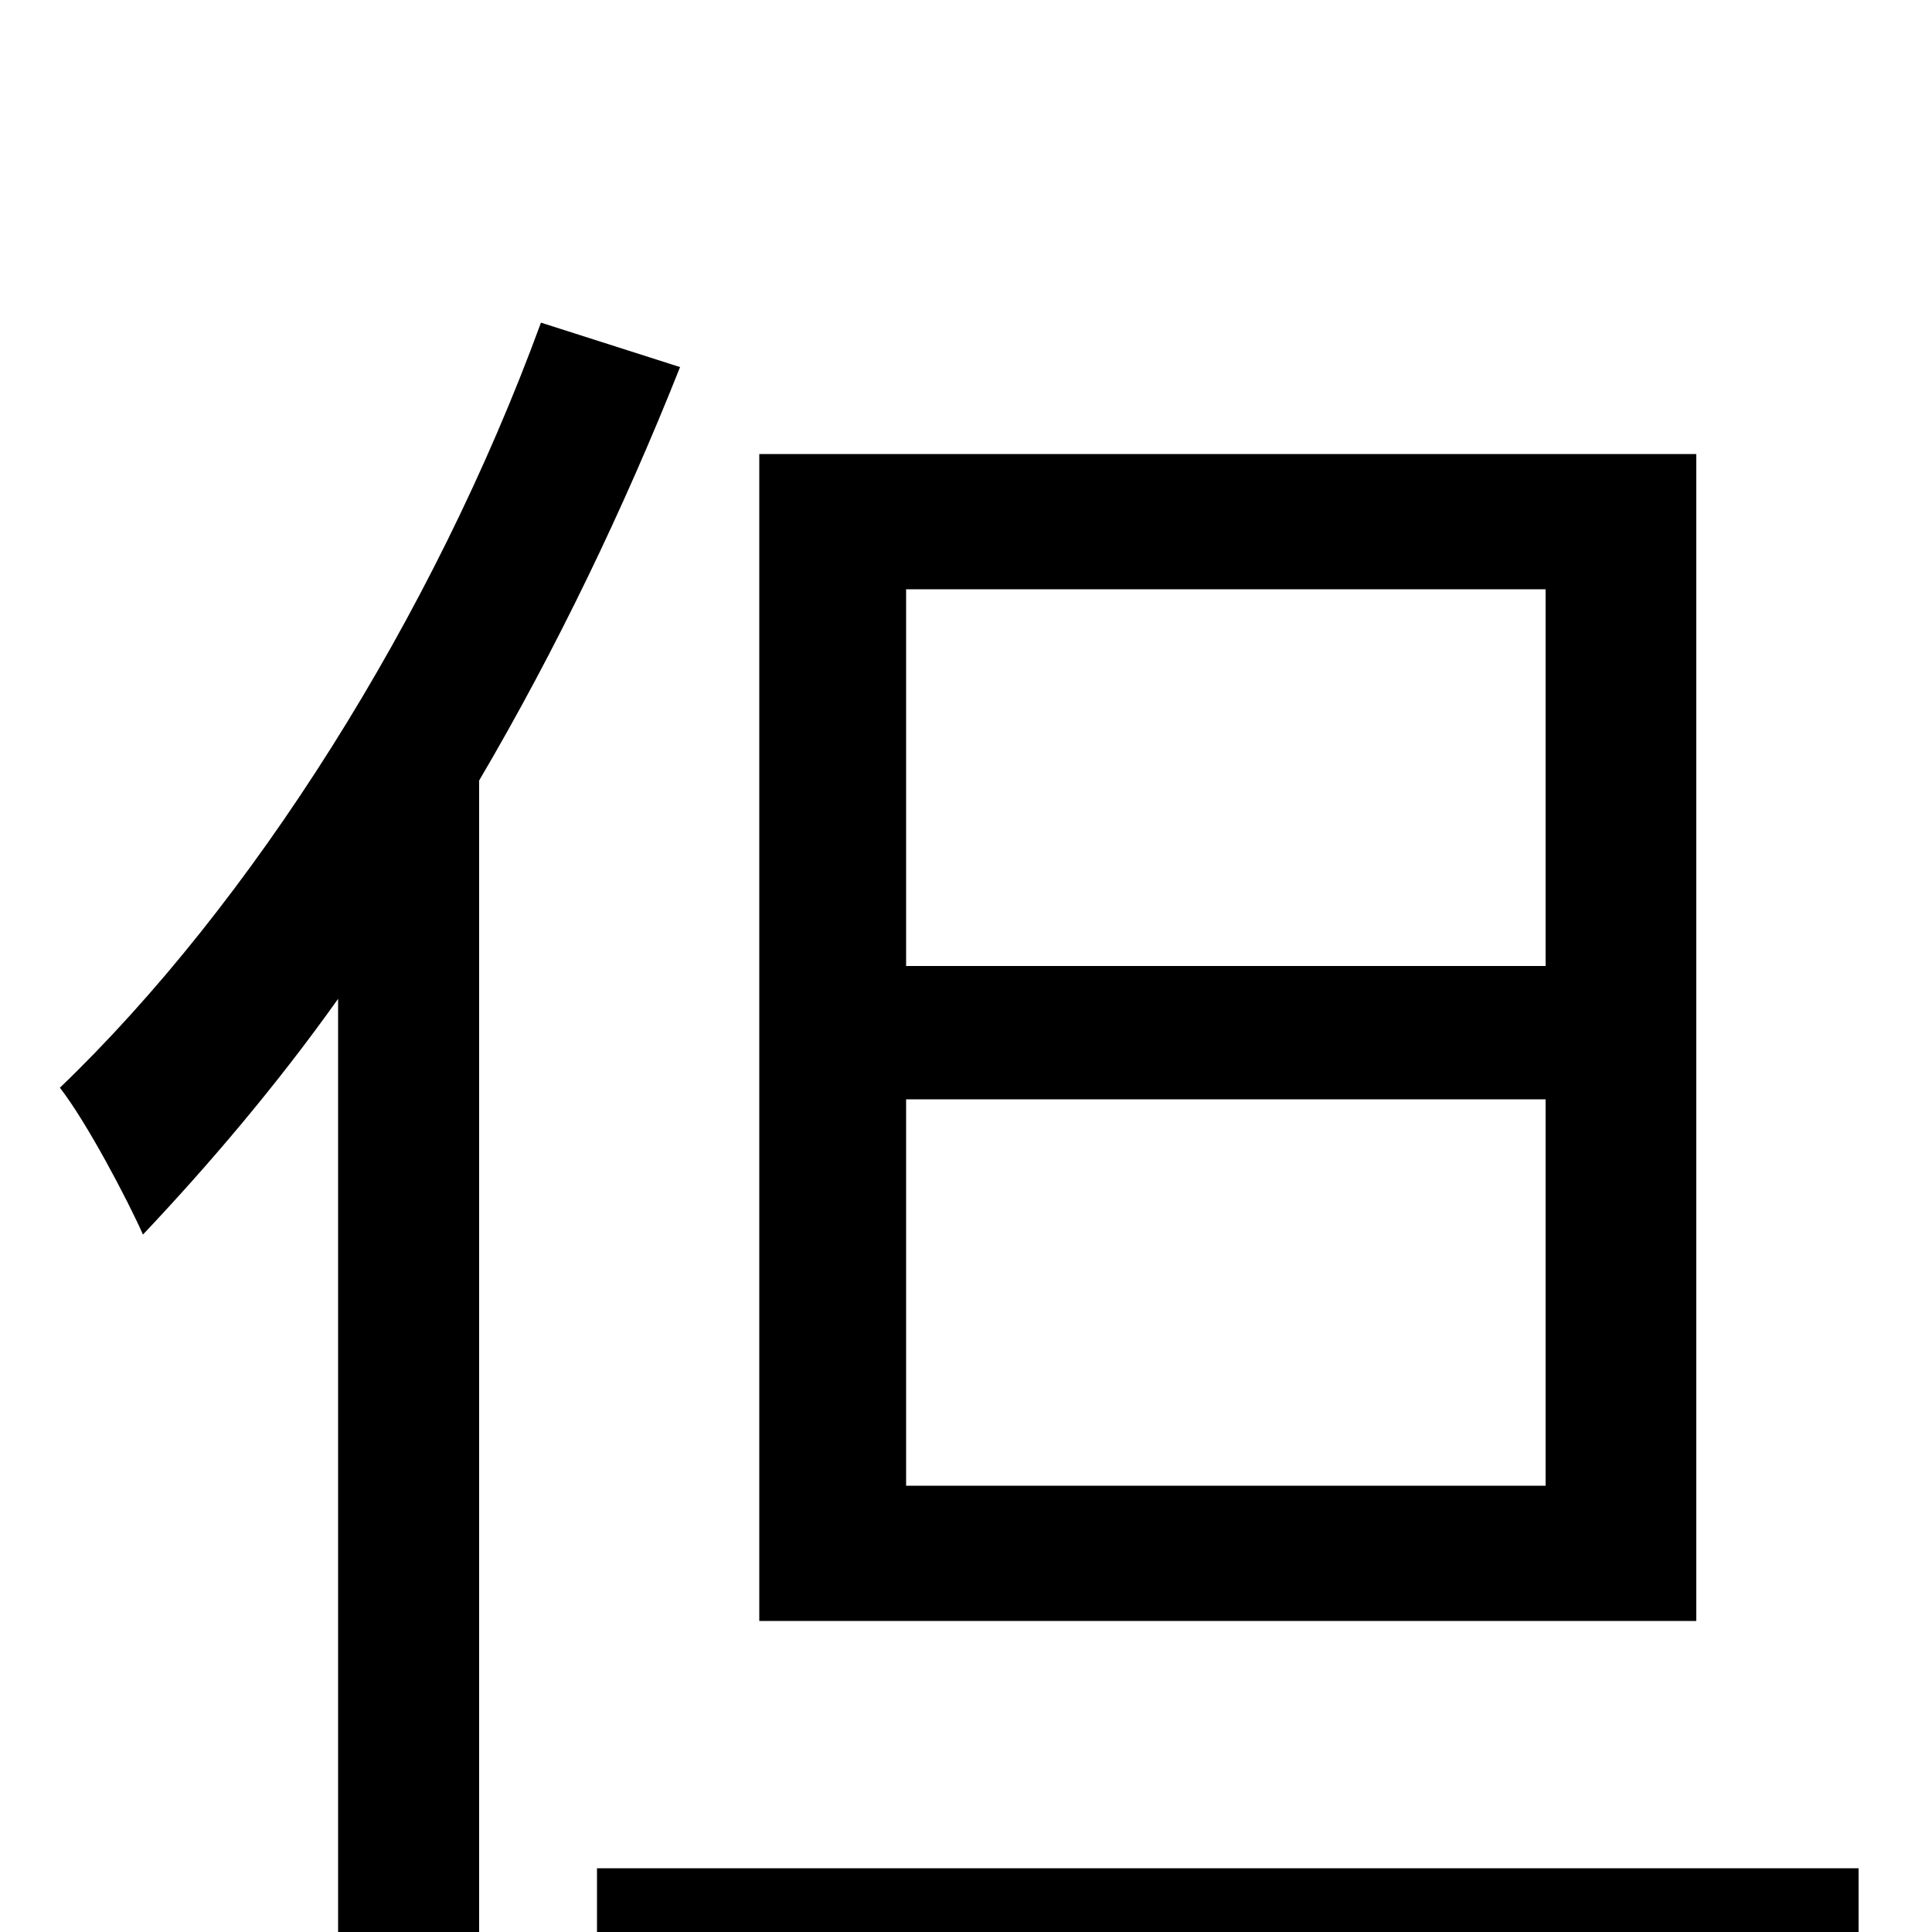 <svg xmlns="http://www.w3.org/2000/svg" viewBox="0 -1000 1000 1000">
	<path fill="#000000" d="M800 -500H469V-695H800ZM800 -231H469V-431H800ZM878 -765H393V-161H878ZM280 -833C224 -680 130 -532 31 -437C45 -419 66 -379 74 -361C108 -397 143 -438 175 -483V75H248V-596C288 -664 323 -737 352 -810ZM309 -33V37H962V-33Z"/>
</svg>